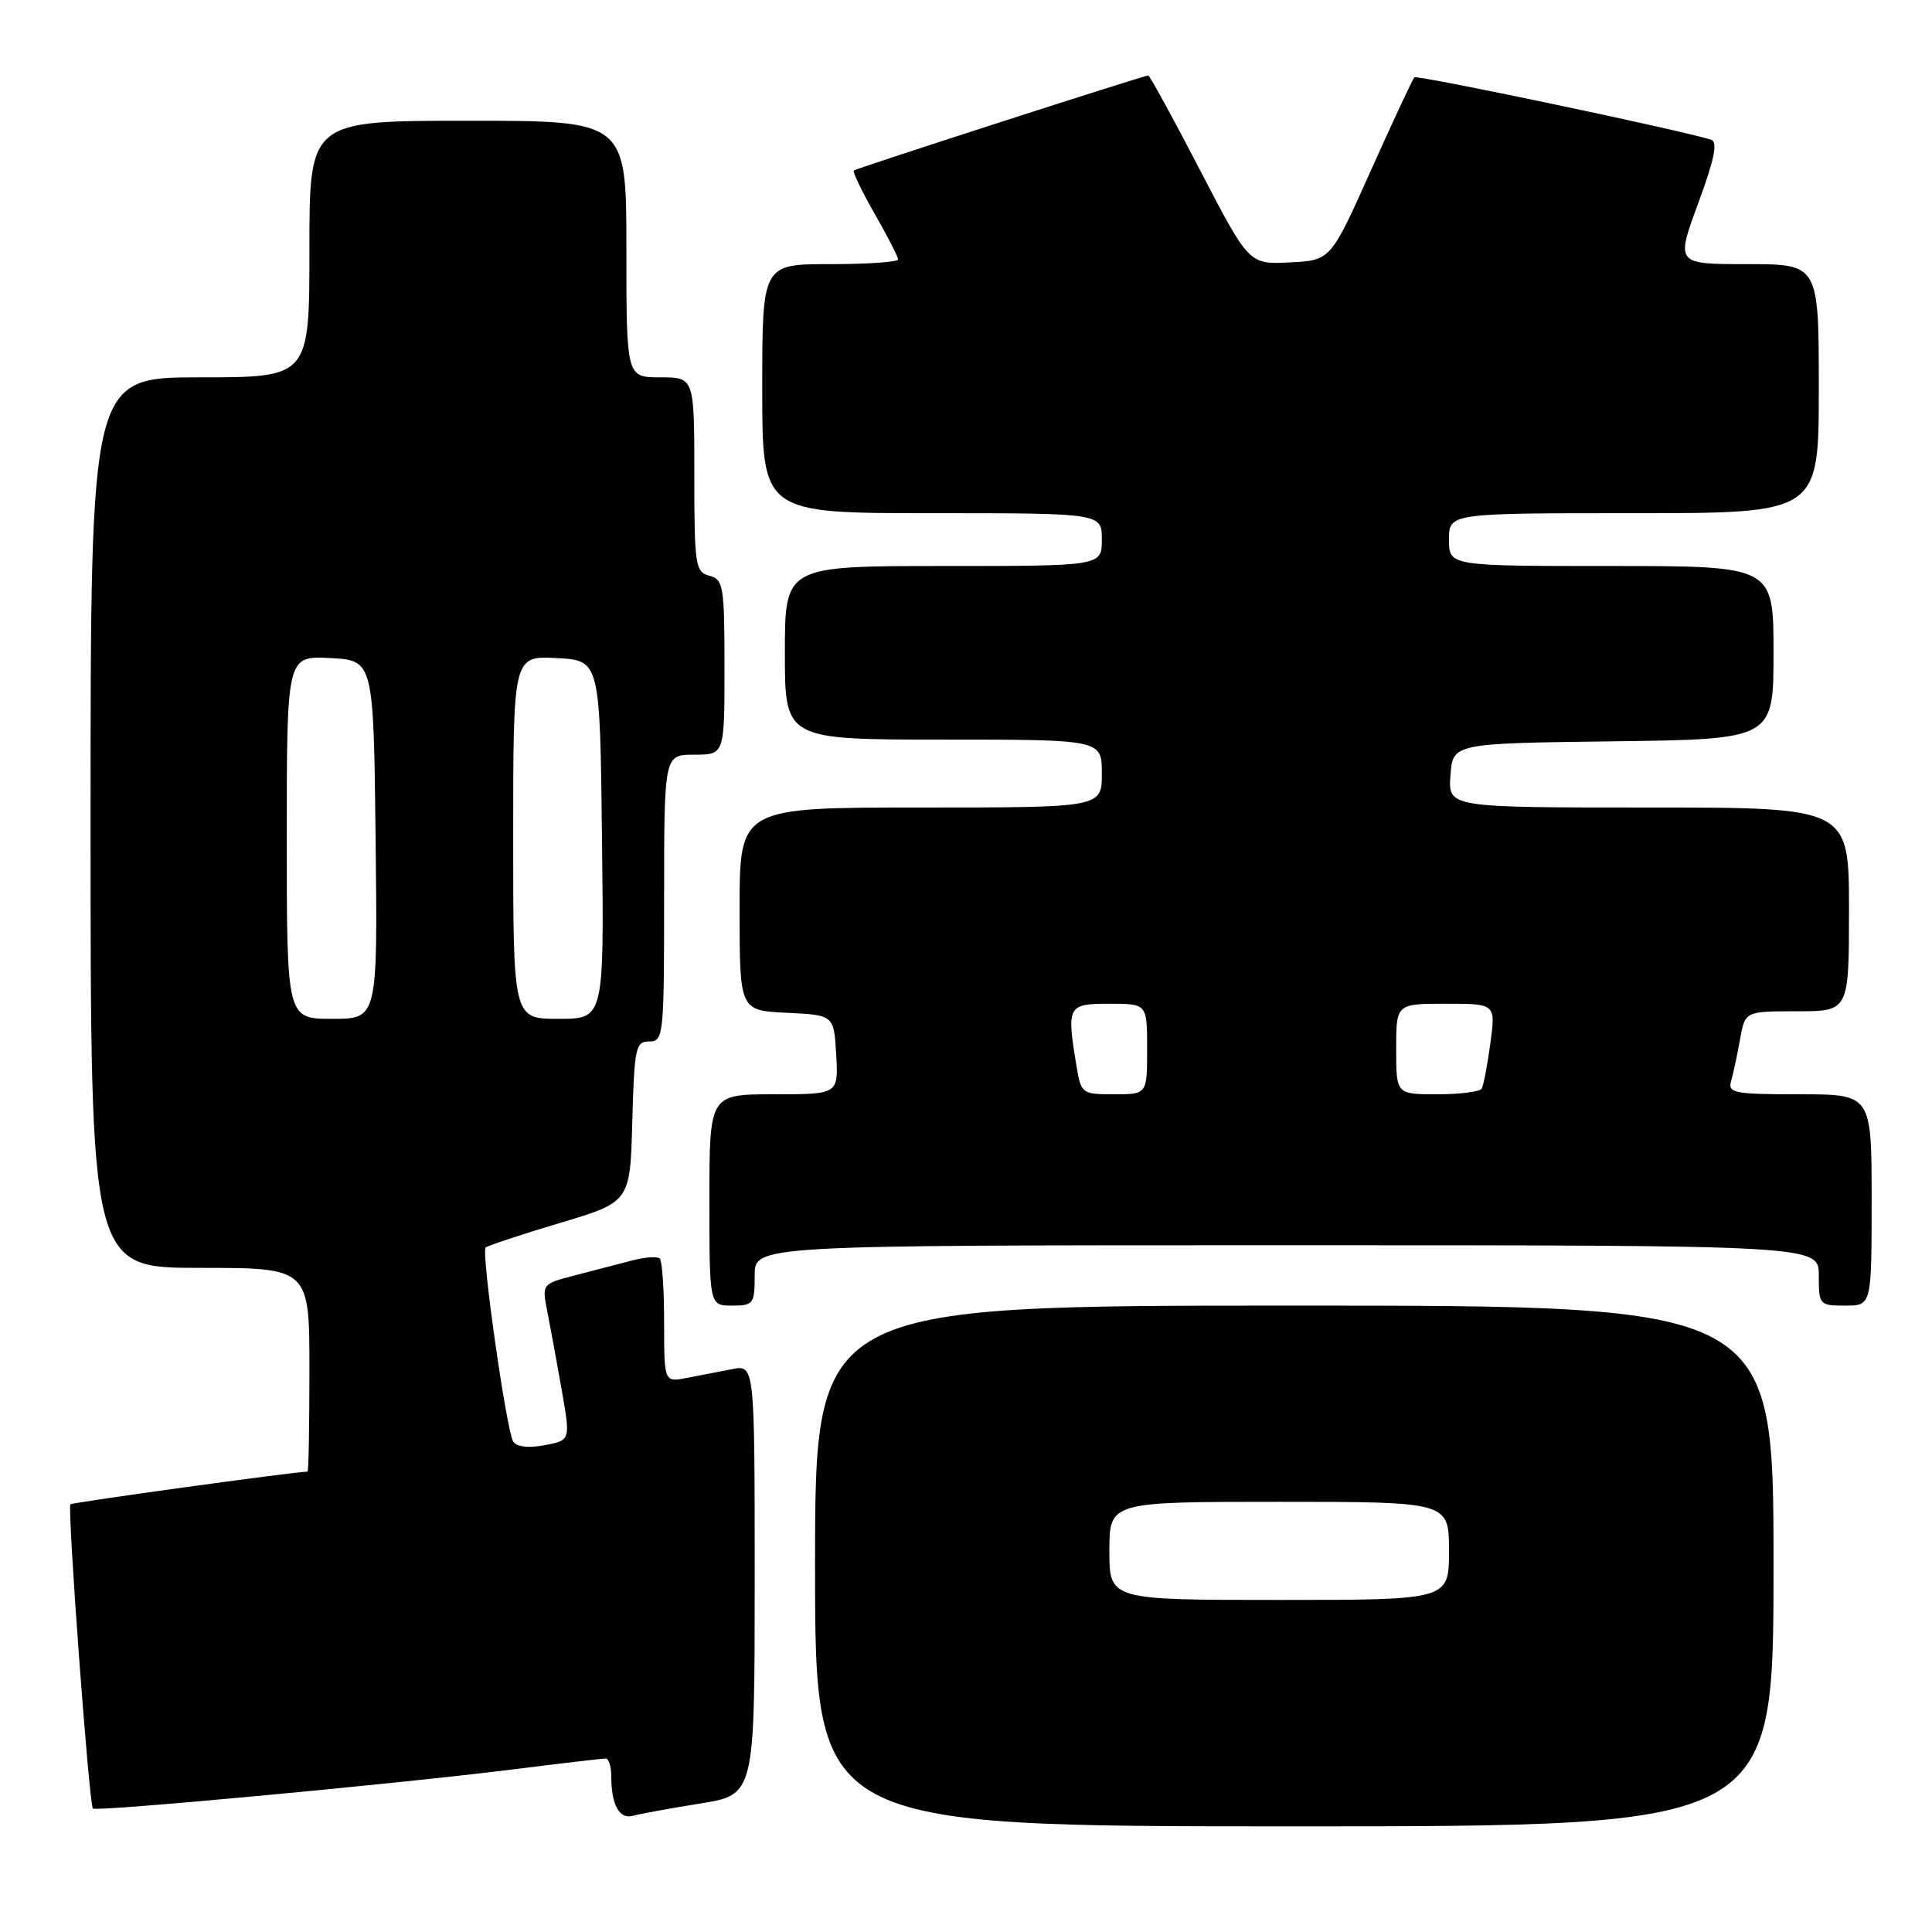 <?xml version="1.0" encoding="UTF-8" standalone="no"?>
<!DOCTYPE svg PUBLIC "-//W3C//DTD SVG 1.1//EN" "http://www.w3.org/Graphics/SVG/1.1/DTD/svg11.dtd" >
<svg xmlns="http://www.w3.org/2000/svg" xmlns:xlink="http://www.w3.org/1999/xlink" version="1.1" viewBox="0 0 256 256">
 <g >
 <path fill="currentColor"
d=" M 235.00 207.50 C 235.00 173.00 235.00 173.00 171.50 173.00 C 108.00 173.00 108.00 173.00 108.00 207.50 C 108.00 242.00 108.00 242.00 171.50 242.00 C 235.00 242.00 235.00 242.00 235.00 207.50 Z  M 92.75 238.98 C 100.00 237.82 100.00 237.82 100.00 209.33 C 100.00 180.84 100.00 180.84 97.00 181.42 C 95.35 181.74 92.65 182.26 91.00 182.58 C 88.00 183.16 88.00 183.16 88.00 175.25 C 88.00 170.89 87.74 167.08 87.43 166.77 C 87.12 166.45 85.43 166.57 83.68 167.04 C 81.93 167.50 78.54 168.38 76.15 169.00 C 71.80 170.13 71.80 170.13 72.53 173.82 C 72.93 175.84 73.78 180.50 74.43 184.18 C 75.60 190.85 75.60 190.85 72.15 191.50 C 70.00 191.90 68.45 191.72 68.00 191.01 C 67.10 189.54 63.74 165.92 64.35 165.31 C 64.61 165.06 69.02 163.59 74.16 162.06 C 83.50 159.27 83.50 159.27 83.78 148.63 C 84.05 138.82 84.22 138.00 86.03 138.00 C 87.92 138.00 88.00 137.22 88.00 119.00 C 88.00 100.00 88.00 100.00 92.00 100.00 C 96.00 100.00 96.00 100.00 96.00 88.41 C 96.00 77.65 95.85 76.77 94.00 76.29 C 92.13 75.80 92.00 74.93 92.00 62.88 C 92.00 50.00 92.00 50.00 87.50 50.00 C 83.00 50.00 83.00 50.00 83.00 33.00 C 83.00 16.00 83.00 16.00 62.00 16.00 C 41.00 16.00 41.00 16.00 41.00 33.00 C 41.00 50.00 41.00 50.00 26.50 50.00 C 12.00 50.00 12.00 50.00 12.00 109.00 C 12.00 168.00 12.00 168.00 26.50 168.00 C 41.00 168.00 41.00 168.00 41.00 181.50 C 41.00 188.93 40.89 195.00 40.75 195.00 C 39.03 195.01 9.60 199.07 9.33 199.33 C 8.90 199.77 11.80 239.14 12.31 239.64 C 12.76 240.09 52.28 236.41 67.77 234.48 C 74.22 233.67 79.84 233.01 80.25 233.01 C 80.66 233.00 81.00 234.09 81.00 235.42 C 81.00 239.16 82.08 241.10 83.87 240.60 C 84.77 240.35 88.76 239.62 92.75 238.98 Z  M 100.00 169.00 C 100.00 165.00 100.00 165.00 170.50 165.00 C 241.00 165.00 241.00 165.00 241.00 169.00 C 241.00 172.90 241.08 173.00 244.50 173.00 C 248.00 173.00 248.00 173.00 248.00 159.00 C 248.00 145.00 248.00 145.00 238.43 145.00 C 229.79 145.00 228.92 144.83 229.38 143.25 C 229.66 142.29 230.19 139.81 230.56 137.75 C 231.22 134.00 231.22 134.00 238.11 134.00 C 245.00 134.00 245.00 134.00 245.00 120.50 C 245.00 107.00 245.00 107.00 218.44 107.00 C 191.89 107.00 191.89 107.00 192.19 102.75 C 192.50 98.50 192.50 98.50 213.75 98.23 C 235.00 97.96 235.00 97.96 235.00 86.48 C 235.00 75.00 235.00 75.00 213.50 75.00 C 192.00 75.00 192.00 75.00 192.00 71.50 C 192.00 68.00 192.00 68.00 216.50 68.00 C 241.00 68.00 241.00 68.00 241.00 51.50 C 241.00 35.00 241.00 35.00 231.53 35.00 C 222.05 35.00 222.05 35.00 225.01 26.96 C 227.16 21.14 227.64 18.82 226.74 18.52 C 222.96 17.29 187.77 9.89 187.41 10.25 C 187.18 10.49 184.58 16.04 181.65 22.59 C 176.32 34.50 176.32 34.50 170.91 34.77 C 165.50 35.04 165.50 35.04 159.00 22.52 C 155.43 15.64 152.34 10.00 152.15 10.00 C 151.58 10.00 113.53 22.28 113.14 22.59 C 112.95 22.75 114.18 25.33 115.89 28.31 C 117.60 31.30 119.00 34.03 119.00 34.37 C 119.00 34.72 114.95 35.00 110.00 35.00 C 101.00 35.00 101.00 35.00 101.00 51.50 C 101.00 68.00 101.00 68.00 123.50 68.00 C 146.00 68.00 146.00 68.00 146.00 71.50 C 146.00 75.00 146.00 75.00 125.00 75.00 C 104.00 75.00 104.00 75.00 104.00 86.50 C 104.00 98.00 104.00 98.00 125.00 98.00 C 146.00 98.00 146.00 98.00 146.00 102.50 C 146.00 107.00 146.00 107.00 122.00 107.00 C 98.00 107.00 98.00 107.00 98.00 120.45 C 98.00 133.90 98.00 133.90 104.25 134.20 C 110.50 134.50 110.50 134.50 110.80 139.75 C 111.10 145.00 111.10 145.00 102.55 145.00 C 94.00 145.00 94.00 145.00 94.00 159.00 C 94.00 173.00 94.00 173.00 97.00 173.00 C 99.83 173.00 100.00 172.78 100.00 169.00 Z  M 147.00 205.50 C 147.00 199.00 147.00 199.00 169.50 199.00 C 192.00 199.00 192.00 199.00 192.00 205.50 C 192.00 212.00 192.00 212.00 169.50 212.00 C 147.00 212.00 147.00 212.00 147.00 205.50 Z  M 38.00 110.95 C 38.00 86.90 38.00 86.90 43.75 87.20 C 49.50 87.50 49.50 87.50 49.77 111.25 C 50.04 135.00 50.04 135.00 44.02 135.00 C 38.00 135.00 38.00 135.00 38.00 110.95 Z  M 68.00 110.95 C 68.00 86.90 68.00 86.90 73.75 87.20 C 79.50 87.50 79.50 87.50 79.77 111.25 C 80.04 135.00 80.04 135.00 74.02 135.00 C 68.00 135.00 68.00 135.00 68.00 110.95 Z  M 142.64 141.25 C 141.32 133.26 141.46 133.00 147.00 133.00 C 152.00 133.00 152.00 133.00 152.00 139.00 C 152.00 145.00 152.00 145.00 147.63 145.00 C 143.36 145.00 143.25 144.92 142.64 141.25 Z  M 185.00 139.00 C 185.00 133.00 185.00 133.00 191.59 133.00 C 198.19 133.00 198.19 133.00 197.48 138.25 C 197.09 141.14 196.57 143.84 196.33 144.25 C 196.08 144.66 193.43 145.00 190.44 145.00 C 185.00 145.00 185.00 145.00 185.00 139.00 Z "/>
</g>
</svg>